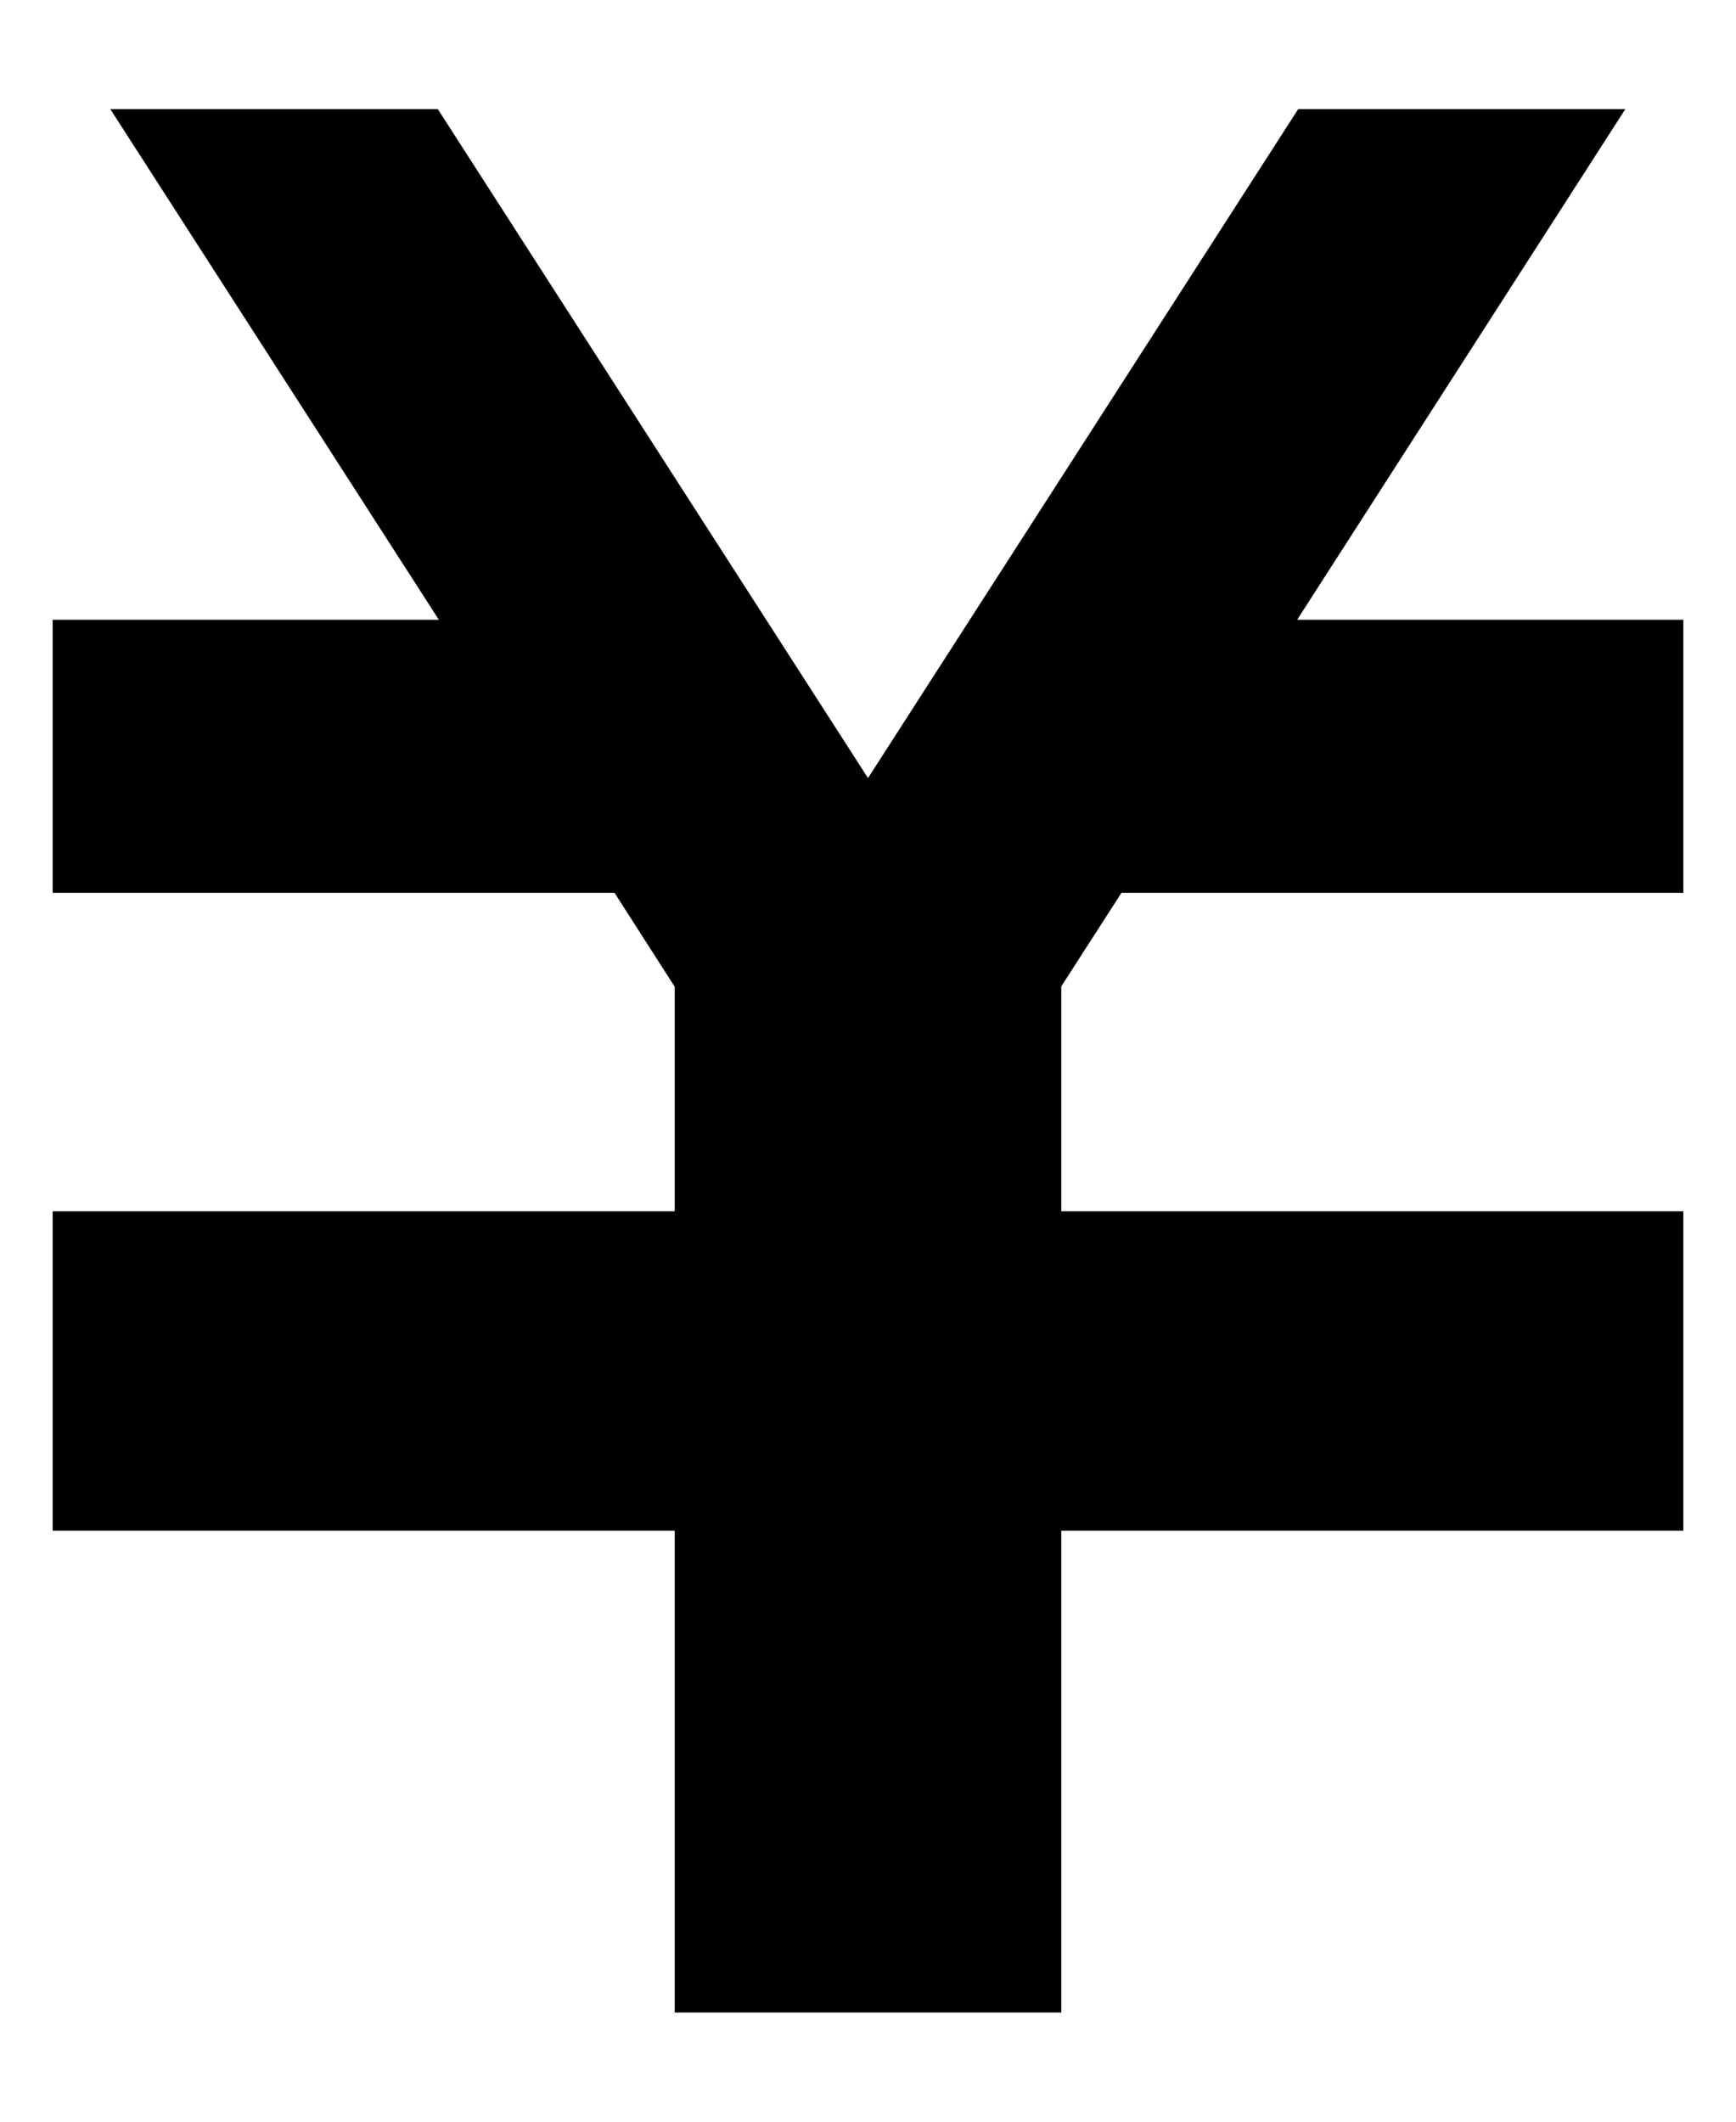 <svg width="9" height="11" viewBox="0 0 9 11" fill="none" xmlns="http://www.w3.org/2000/svg">
<path d="M8.727 4.629H5.814L5.502 5.114V6.28H8.727V6.285V7.7V7.936H5.502V10.434H3.498V7.936H0.273V7.7V6.285V6.28H3.498V5.116L3.186 4.629H0.273V3.213H2.275L0.572 0.566H2.27L4.5 4.034L6.73 0.566H8.426L6.725 3.213H8.727V4.629Z" fill="black"/>
</svg>
